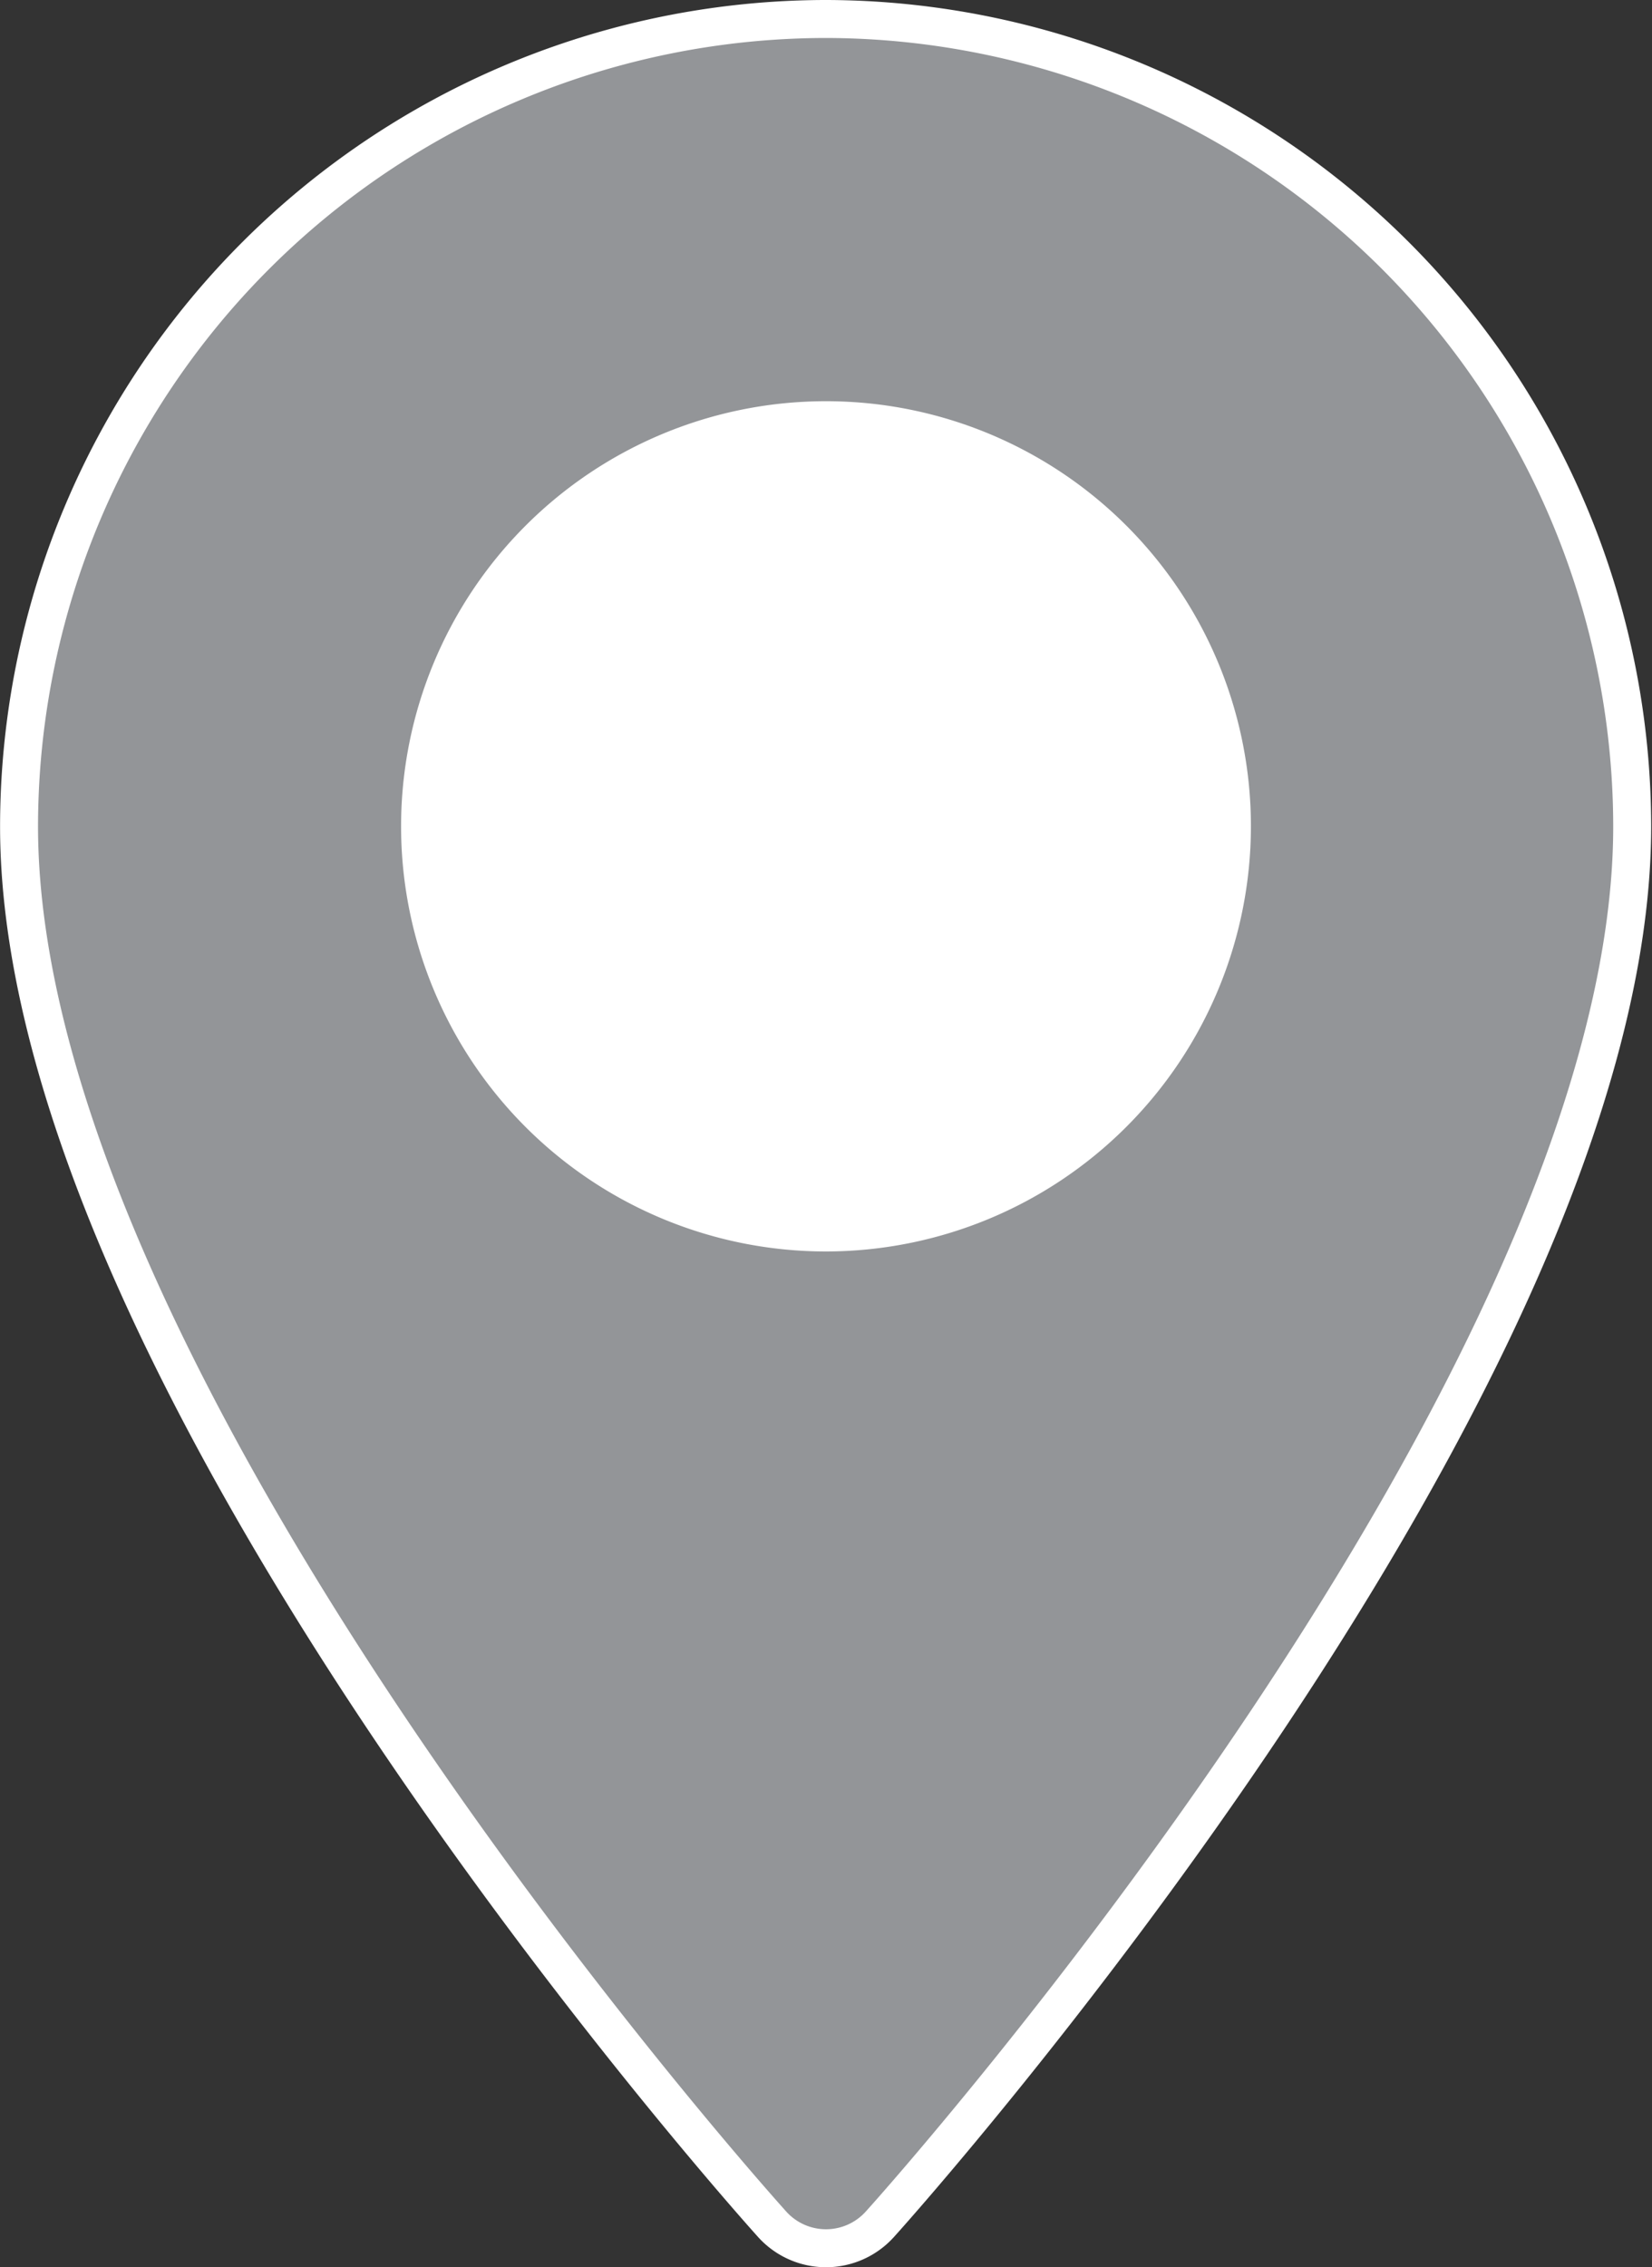<svg xmlns="http://www.w3.org/2000/svg" xmlns:xlink="http://www.w3.org/1999/xlink" viewBox="0 0 87.04 119.4"><rect x="0" y="0" width="87.04" height="119.4" fill="#333333" stroke="none"/><defs><symbol id="CCBR_-_Cooperativa" data-name="CCBR - Cooperativa" viewBox="0 0 87.04 119.41"><circle cx="42.72" cy="45.38" r="29.58" style="fill:#fff"/><path d="M43.52,1A42.56,42.56,0,0,0,1,43.52c0,29.1,38.05,71.81,39.67,73.61a3.82,3.82,0,0,0,5.7,0C48,115.33,86,72.62,86,43.52A42.57,42.57,0,0,0,43.52,1Zm0,63.91A21.39,21.39,0,1,1,64.91,43.52,21.41,21.41,0,0,1,43.52,64.91Z" style="fill:#939598;stroke:#fff;stroke-miterlimit:10;stroke-width:2px"/></symbol></defs><g id="Camada_2" data-name="Camada 2"><g id="PARANÁ"><use id="COOPERECOLOGICA" width="87.04" height="119.4" xlink:href="#CCBR_-_Cooperativa"/></g></g></svg>